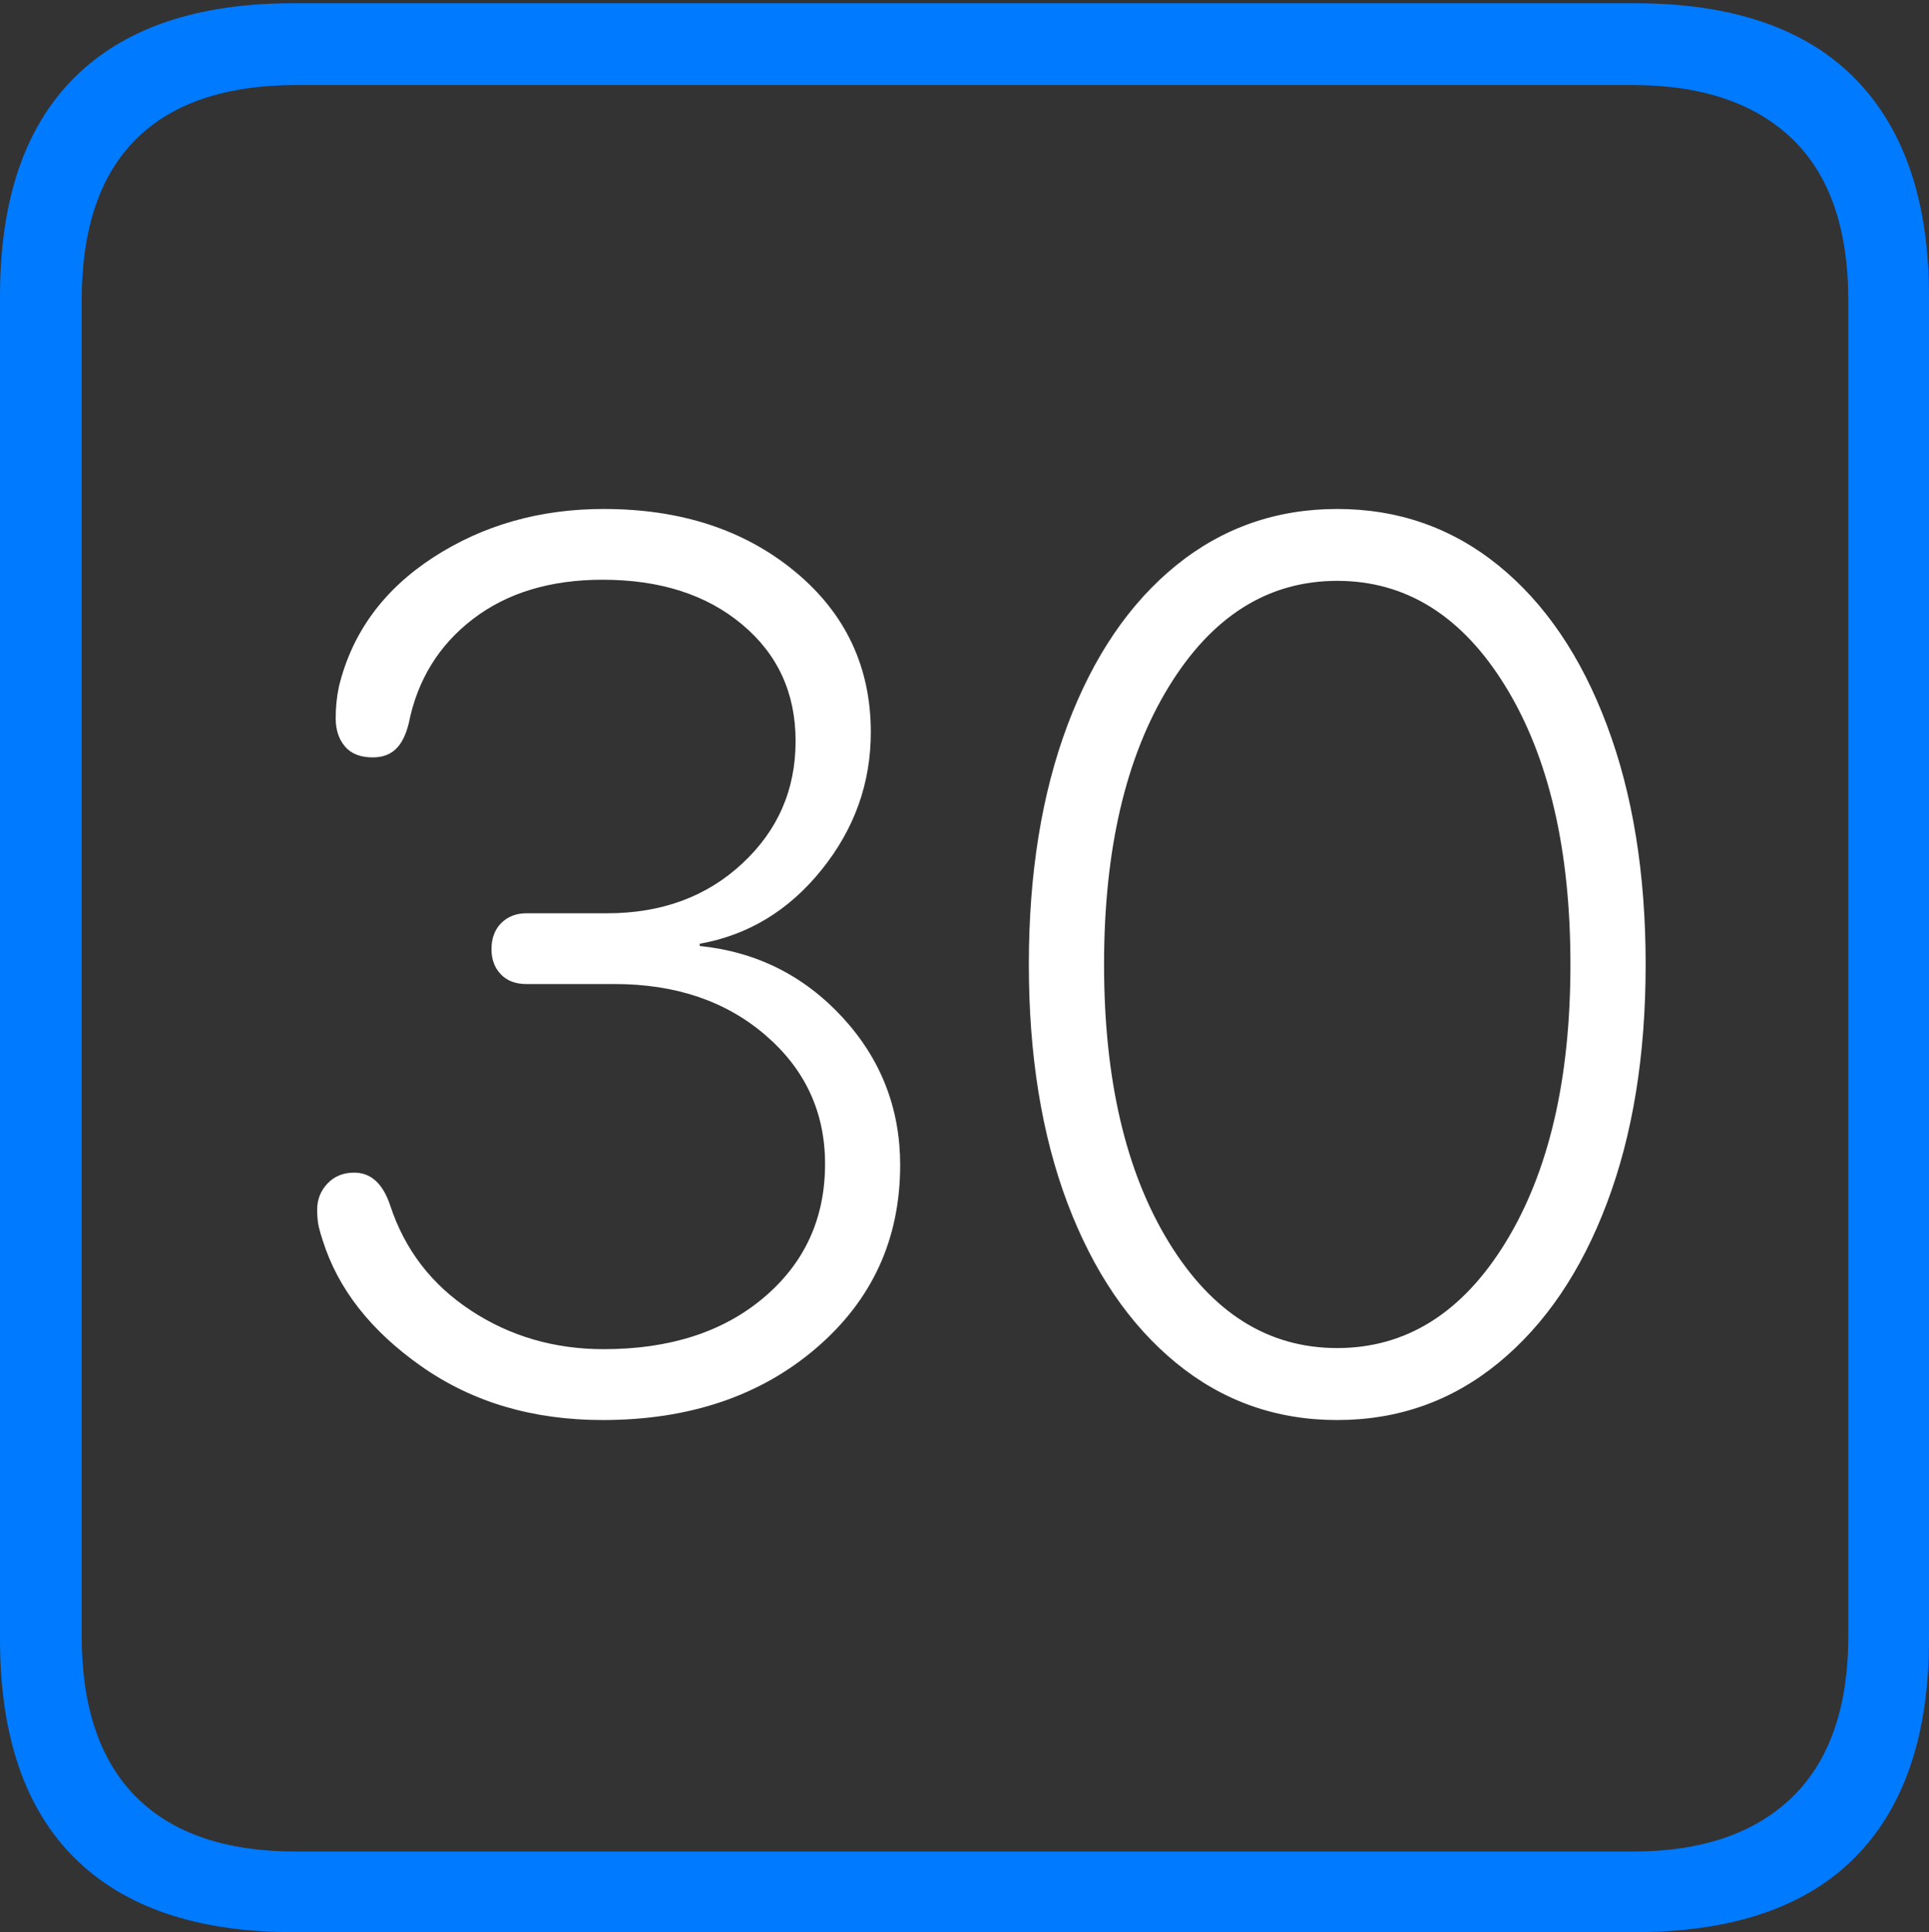 <?xml version="1.0" encoding="UTF-8"?>
<!--Generator: Apple Native CoreSVG 175-->
<!DOCTYPE svg
PUBLIC "-//W3C//DTD SVG 1.1//EN"
       "http://www.w3.org/Graphics/SVG/1.1/DTD/svg11.dtd">
<svg version="1.1" xmlns="http://www.w3.org/2000/svg" xmlns:xlink="http://www.w3.org/1999/xlink" width="17.285" height="17.314">
 <rect width="100%" height="100%" fill="#333333" stroke="none"/>
 <g>
  <rect height="17.314" opacity="0" width="17.285" x="0" y="0"/>
  <path d="M2.627 17.314L14.648 17.314Q15.957 17.314 16.621 16.645Q17.285 15.977 17.285 14.688L17.285 2.656Q17.285 1.377 16.621 0.703Q15.957 0.029 14.648 0.029L2.627 0.029Q1.338 0.029 0.669 0.693Q0 1.357 0 2.656L0 14.688Q0 15.986 0.669 16.65Q1.338 17.314 2.627 17.314ZM2.656 16.592Q1.709 16.592 1.221 16.104Q0.732 15.615 0.732 14.658L0.732 2.695Q0.732 1.729 1.221 1.245Q1.709 0.762 2.656 0.762L14.629 0.762Q15.557 0.762 16.06 1.245Q16.562 1.729 16.562 2.695L16.562 14.658Q16.562 15.615 16.06 16.104Q15.557 16.592 14.629 16.592Z" fill="#007aff"/>
  <path d="M5.4 12.725Q6.562 12.725 7.314 12.08Q8.066 11.435 8.066 10.44Q8.066 9.678 7.549 9.116Q7.031 8.555 6.27 8.477L6.27 8.457Q6.924 8.34 7.363 7.793Q7.803 7.246 7.803 6.562Q7.803 5.684 7.124 5.122Q6.445 4.561 5.41 4.561Q4.551 4.561 3.882 4.995Q3.213 5.43 3.037 6.152Q3.008 6.289 3.008 6.436Q3.008 6.592 3.091 6.689Q3.174 6.787 3.34 6.787Q3.467 6.787 3.545 6.714Q3.623 6.641 3.662 6.484Q3.779 5.898 4.238 5.547Q4.697 5.195 5.4 5.195Q6.172 5.195 6.65 5.596Q7.129 5.996 7.129 6.641Q7.129 7.295 6.65 7.739Q6.172 8.184 5.439 8.184L4.717 8.184Q4.58 8.184 4.492 8.271Q4.404 8.359 4.404 8.506Q4.404 8.643 4.487 8.73Q4.57 8.818 4.717 8.818L5.508 8.818Q6.328 8.818 6.86 9.277Q7.393 9.736 7.393 10.43Q7.393 11.162 6.846 11.626Q6.299 12.09 5.41 12.09Q4.746 12.09 4.219 11.743Q3.691 11.396 3.496 10.801Q3.398 10.508 3.174 10.508Q3.027 10.508 2.935 10.605Q2.842 10.703 2.842 10.84Q2.842 10.928 2.856 10.991Q2.871 11.055 2.891 11.113Q3.096 11.768 3.779 12.246Q4.463 12.725 5.4 12.725ZM11.982 12.725Q12.803 12.725 13.428 12.212Q14.053 11.699 14.399 10.781Q14.746 9.863 14.746 8.643Q14.746 7.422 14.399 6.499Q14.053 5.576 13.428 5.068Q12.803 4.561 11.982 4.561Q11.162 4.561 10.537 5.068Q9.912 5.576 9.565 6.499Q9.219 7.422 9.219 8.643Q9.219 9.863 9.565 10.781Q9.912 11.699 10.537 12.212Q11.162 12.725 11.982 12.725ZM11.982 12.08Q11.055 12.08 10.474 11.133Q9.893 10.185 9.893 8.643Q9.893 7.1 10.474 6.152Q11.055 5.205 11.982 5.205Q12.91 5.205 13.491 6.152Q14.072 7.1 14.072 8.643Q14.072 10.185 13.491 11.133Q12.91 12.08 11.982 12.08Z" fill="#ffffff"/>
 </g>
</svg>
